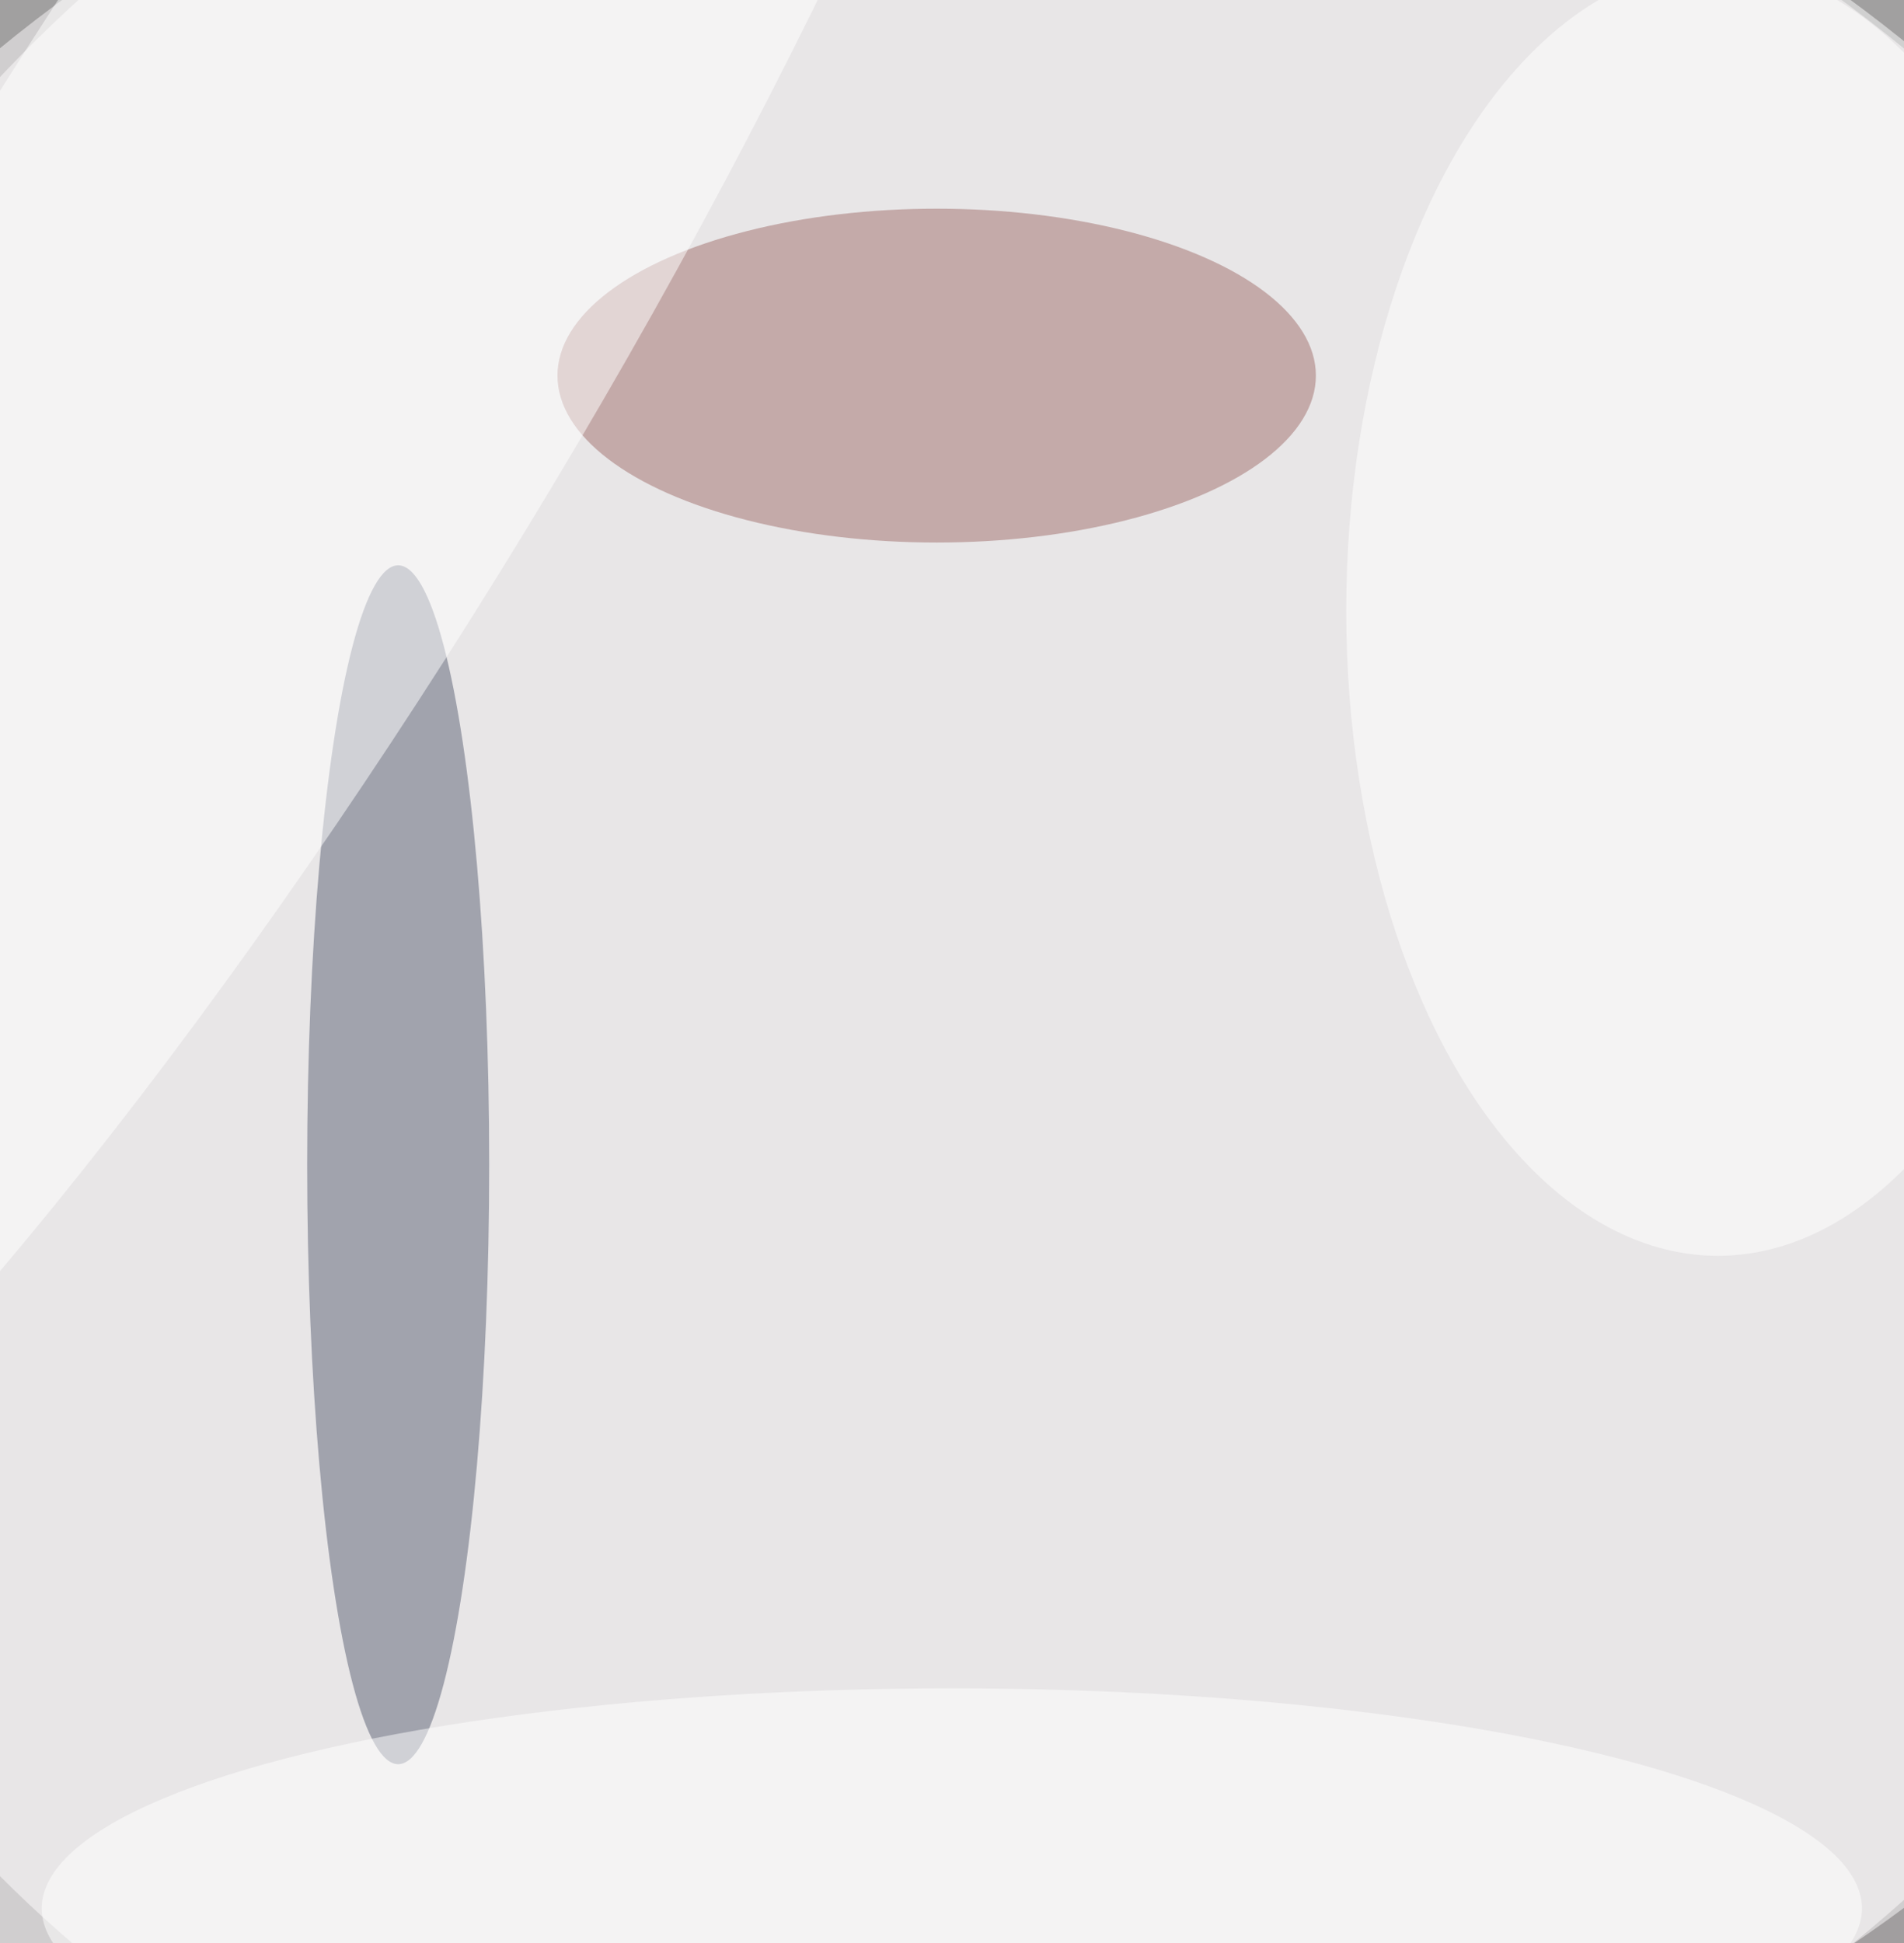 <svg xmlns="http://www.w3.org/2000/svg" viewBox="0 0 300 306"><path fill="#434040" d="M0 0h300v306H0z"/><g fill-opacity=".5" transform="translate(.6 .6) scale(1.195)"><circle r="1" fill="#fff" transform="matrix(-199.413 -21.044 17.557 -166.363 114.6 123.6)"/><circle r="1" fill="#fff" transform="rotate(-21.3 395.6 -285.5) scale(180.761 172.519)"/><circle cx="125" cy="159" r="198" fill="#fffcfe"/><ellipse cx="52" cy="153" fill="#5b6174" rx="12" ry="79"/><ellipse cx="123" cy="49" fill="#a16e6c" rx="50" ry="22"/><circle r="1" fill="#fff" transform="matrix(-106.827 175.276 -38.18 -23.27 30.7 46)"/><ellipse cx="226" cy="80" fill="#fff" rx="49" ry="85"/><ellipse cx="125" cy="251" fill="#fff" rx="120" ry="29"/></g></svg>